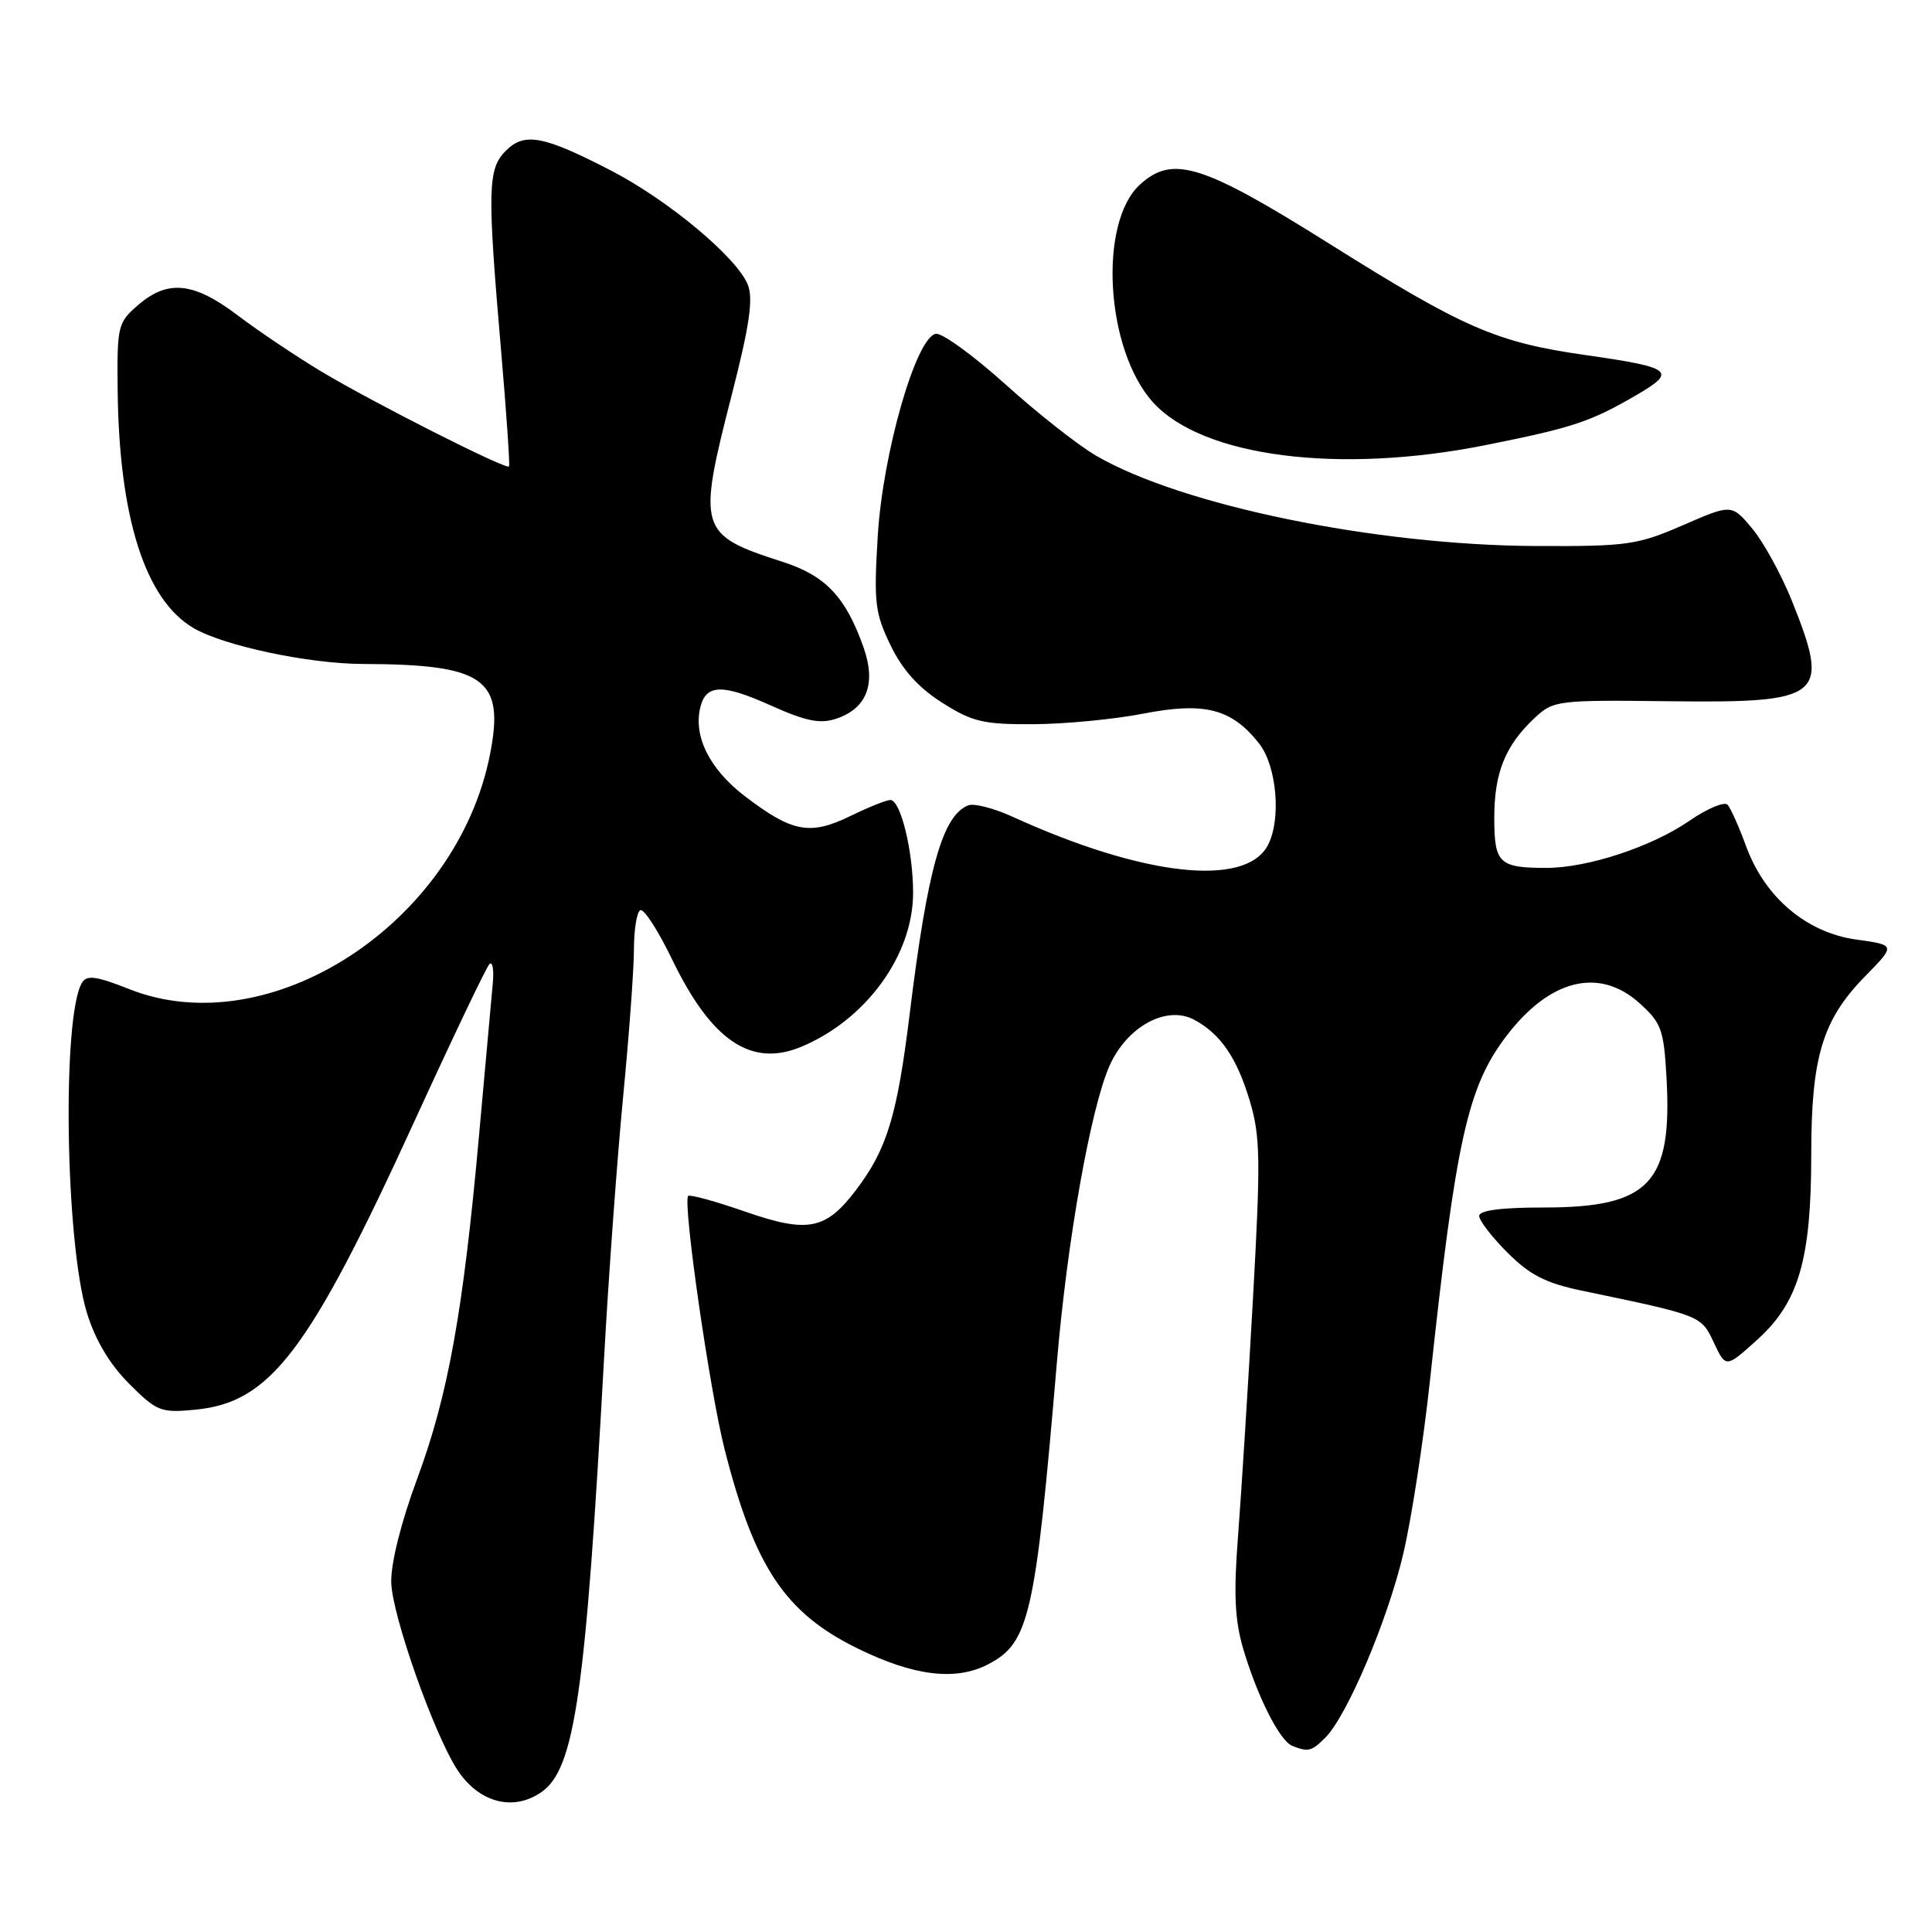 <?xml version="1.0" encoding="UTF-8" standalone="no"?>
<!DOCTYPE svg PUBLIC "-//W3C//DTD SVG 1.1//EN" "http://www.w3.org/Graphics/SVG/1.1/DTD/svg11.dtd" >
<svg xmlns="http://www.w3.org/2000/svg" xmlns:xlink="http://www.w3.org/1999/xlink" version="1.1" viewBox="0 0 256 256">
 <g >
 <path fill="currentColor"
d=" M 71.76 237.45 C 76.16 234.37 77.60 224.41 80.04 180.00 C 80.63 169.28 81.76 153.75 82.55 145.50 C 83.35 137.25 84.00 128.39 84.00 125.81 C 84.00 123.23 84.37 120.89 84.83 120.61 C 85.29 120.32 87.20 123.28 89.08 127.17 C 94.28 137.92 99.54 141.47 106.18 138.70 C 114.78 135.11 121.00 126.53 120.99 118.29 C 120.99 112.76 119.33 106.00 117.98 106.00 C 117.47 106.00 115.07 106.96 112.65 108.14 C 107.32 110.73 104.97 110.29 98.70 105.50 C 94.01 101.91 91.83 97.54 92.81 93.67 C 93.57 90.66 95.74 90.61 102.07 93.45 C 106.76 95.56 108.66 95.95 110.78 95.24 C 114.86 93.89 116.13 90.61 114.43 85.80 C 112.07 79.11 109.41 76.29 103.74 74.46 C 92.54 70.85 92.36 70.24 97.03 52.05 C 99.29 43.22 99.82 39.65 99.11 37.78 C 97.75 34.21 88.62 26.57 81.02 22.63 C 72.01 17.97 69.51 17.49 67.02 19.98 C 64.62 22.38 64.55 25.06 66.40 46.50 C 67.11 54.75 67.58 61.64 67.45 61.81 C 67.09 62.28 49.37 53.31 42.50 49.18 C 39.20 47.19 34.25 43.87 31.50 41.79 C 25.66 37.37 22.25 37.02 18.31 40.41 C 15.61 42.74 15.50 43.17 15.59 51.69 C 15.77 68.59 19.25 79.49 25.64 83.22 C 29.68 85.58 40.91 87.96 48.11 87.98 C 64.22 88.03 66.90 89.94 64.93 99.96 C 60.52 122.36 35.74 138.47 17.09 131.05 C 12.81 129.35 11.51 129.17 10.88 130.19 C 8.20 134.54 8.64 164.60 11.52 173.97 C 12.63 177.58 14.54 180.78 17.11 183.35 C 20.79 187.03 21.30 187.23 25.88 186.79 C 35.84 185.83 40.93 179.13 54.97 148.45 C 59.99 137.48 64.44 128.16 64.85 127.75 C 65.26 127.34 65.46 128.46 65.30 130.25 C 65.13 132.04 64.31 141.15 63.47 150.50 C 61.37 173.85 59.38 184.87 55.27 195.97 C 53.15 201.68 51.79 207.11 51.84 209.66 C 51.93 213.98 57.50 229.78 60.62 234.54 C 63.46 238.87 68.03 240.07 71.76 237.45 Z  M 175.61 230.25 C 178.50 227.36 183.89 214.65 185.96 205.80 C 187.03 201.24 188.61 190.97 189.47 183.00 C 192.92 150.96 194.46 144.02 199.62 137.26 C 205.33 129.76 211.88 128.13 217.19 132.88 C 220.14 135.52 220.46 136.37 220.82 142.79 C 221.61 156.80 218.58 160.00 204.55 160.00 C 198.92 160.00 196.00 160.38 196.00 161.12 C 196.00 161.73 197.69 163.93 199.76 165.99 C 202.69 168.93 204.82 170.02 209.51 171.00 C 225.45 174.32 225.39 174.29 227.09 177.89 C 228.68 181.28 228.68 181.28 232.84 177.53 C 238.35 172.55 240.00 166.88 240.00 152.94 C 240.00 140.05 241.49 135.12 247.14 129.36 C 251.20 125.22 251.20 125.22 245.98 124.50 C 239.40 123.59 233.87 118.93 231.39 112.19 C 230.45 109.61 229.33 107.11 228.92 106.64 C 228.52 106.17 226.21 107.13 223.81 108.79 C 218.81 112.22 210.37 115.00 204.90 115.00 C 198.62 115.00 198.00 114.40 198.00 108.34 C 198.00 102.37 199.47 98.76 203.36 95.12 C 205.84 92.81 206.35 92.74 221.33 92.92 C 241.59 93.15 242.54 92.37 237.46 79.67 C 236.06 76.18 233.69 71.85 232.19 70.05 C 229.46 66.78 229.46 66.78 222.98 69.60 C 216.94 72.22 215.62 72.40 203.50 72.35 C 182.22 72.25 156.54 66.97 145.22 60.37 C 142.86 59.00 137.46 54.75 133.22 50.92 C 128.97 47.10 124.83 44.09 124.00 44.23 C 121.38 44.70 116.98 60.00 116.31 70.98 C 115.77 79.84 115.93 81.22 118.00 85.50 C 119.57 88.75 121.71 91.13 124.84 93.11 C 128.84 95.65 130.30 96.00 136.95 95.96 C 141.10 95.94 147.65 95.31 151.50 94.56 C 159.62 92.98 163.21 93.91 166.83 98.51 C 169.20 101.52 169.80 108.63 167.98 112.03 C 164.98 117.63 151.39 116.09 134.10 108.19 C 131.67 107.09 129.07 106.42 128.31 106.71 C 124.89 108.02 122.90 115.09 120.54 134.33 C 118.87 147.92 117.52 152.32 113.37 157.76 C 109.40 162.97 107.01 163.42 98.72 160.54 C 94.81 159.18 91.42 158.25 91.19 158.47 C 90.43 159.23 94.04 184.32 96.03 192.11 C 100.01 207.71 104.05 213.74 113.68 218.45 C 121.08 222.08 126.64 222.76 130.91 220.54 C 136.39 217.71 137.18 214.22 140.04 180.56 C 141.40 164.41 144.51 146.90 147.01 141.24 C 149.32 136.02 154.57 133.16 158.23 135.12 C 161.72 136.99 163.87 140.12 165.59 145.83 C 167.01 150.57 167.06 153.55 166.01 172.33 C 165.36 183.98 164.47 198.00 164.05 203.50 C 163.45 211.22 163.61 214.64 164.74 218.50 C 166.61 224.81 169.56 230.66 171.22 231.33 C 173.34 232.18 173.79 232.07 175.61 230.25 Z  M 196.90 58.97 C 208.45 56.66 210.78 55.88 216.90 52.31 C 222.25 49.19 221.60 48.69 210.03 47.04 C 198.26 45.35 194.01 43.51 176.20 32.33 C 159.35 21.75 155.41 20.51 151.08 24.43 C 145.49 29.49 146.49 46.36 152.79 53.32 C 159.34 60.55 177.44 62.87 196.90 58.97 Z "/>
</g>
</svg>